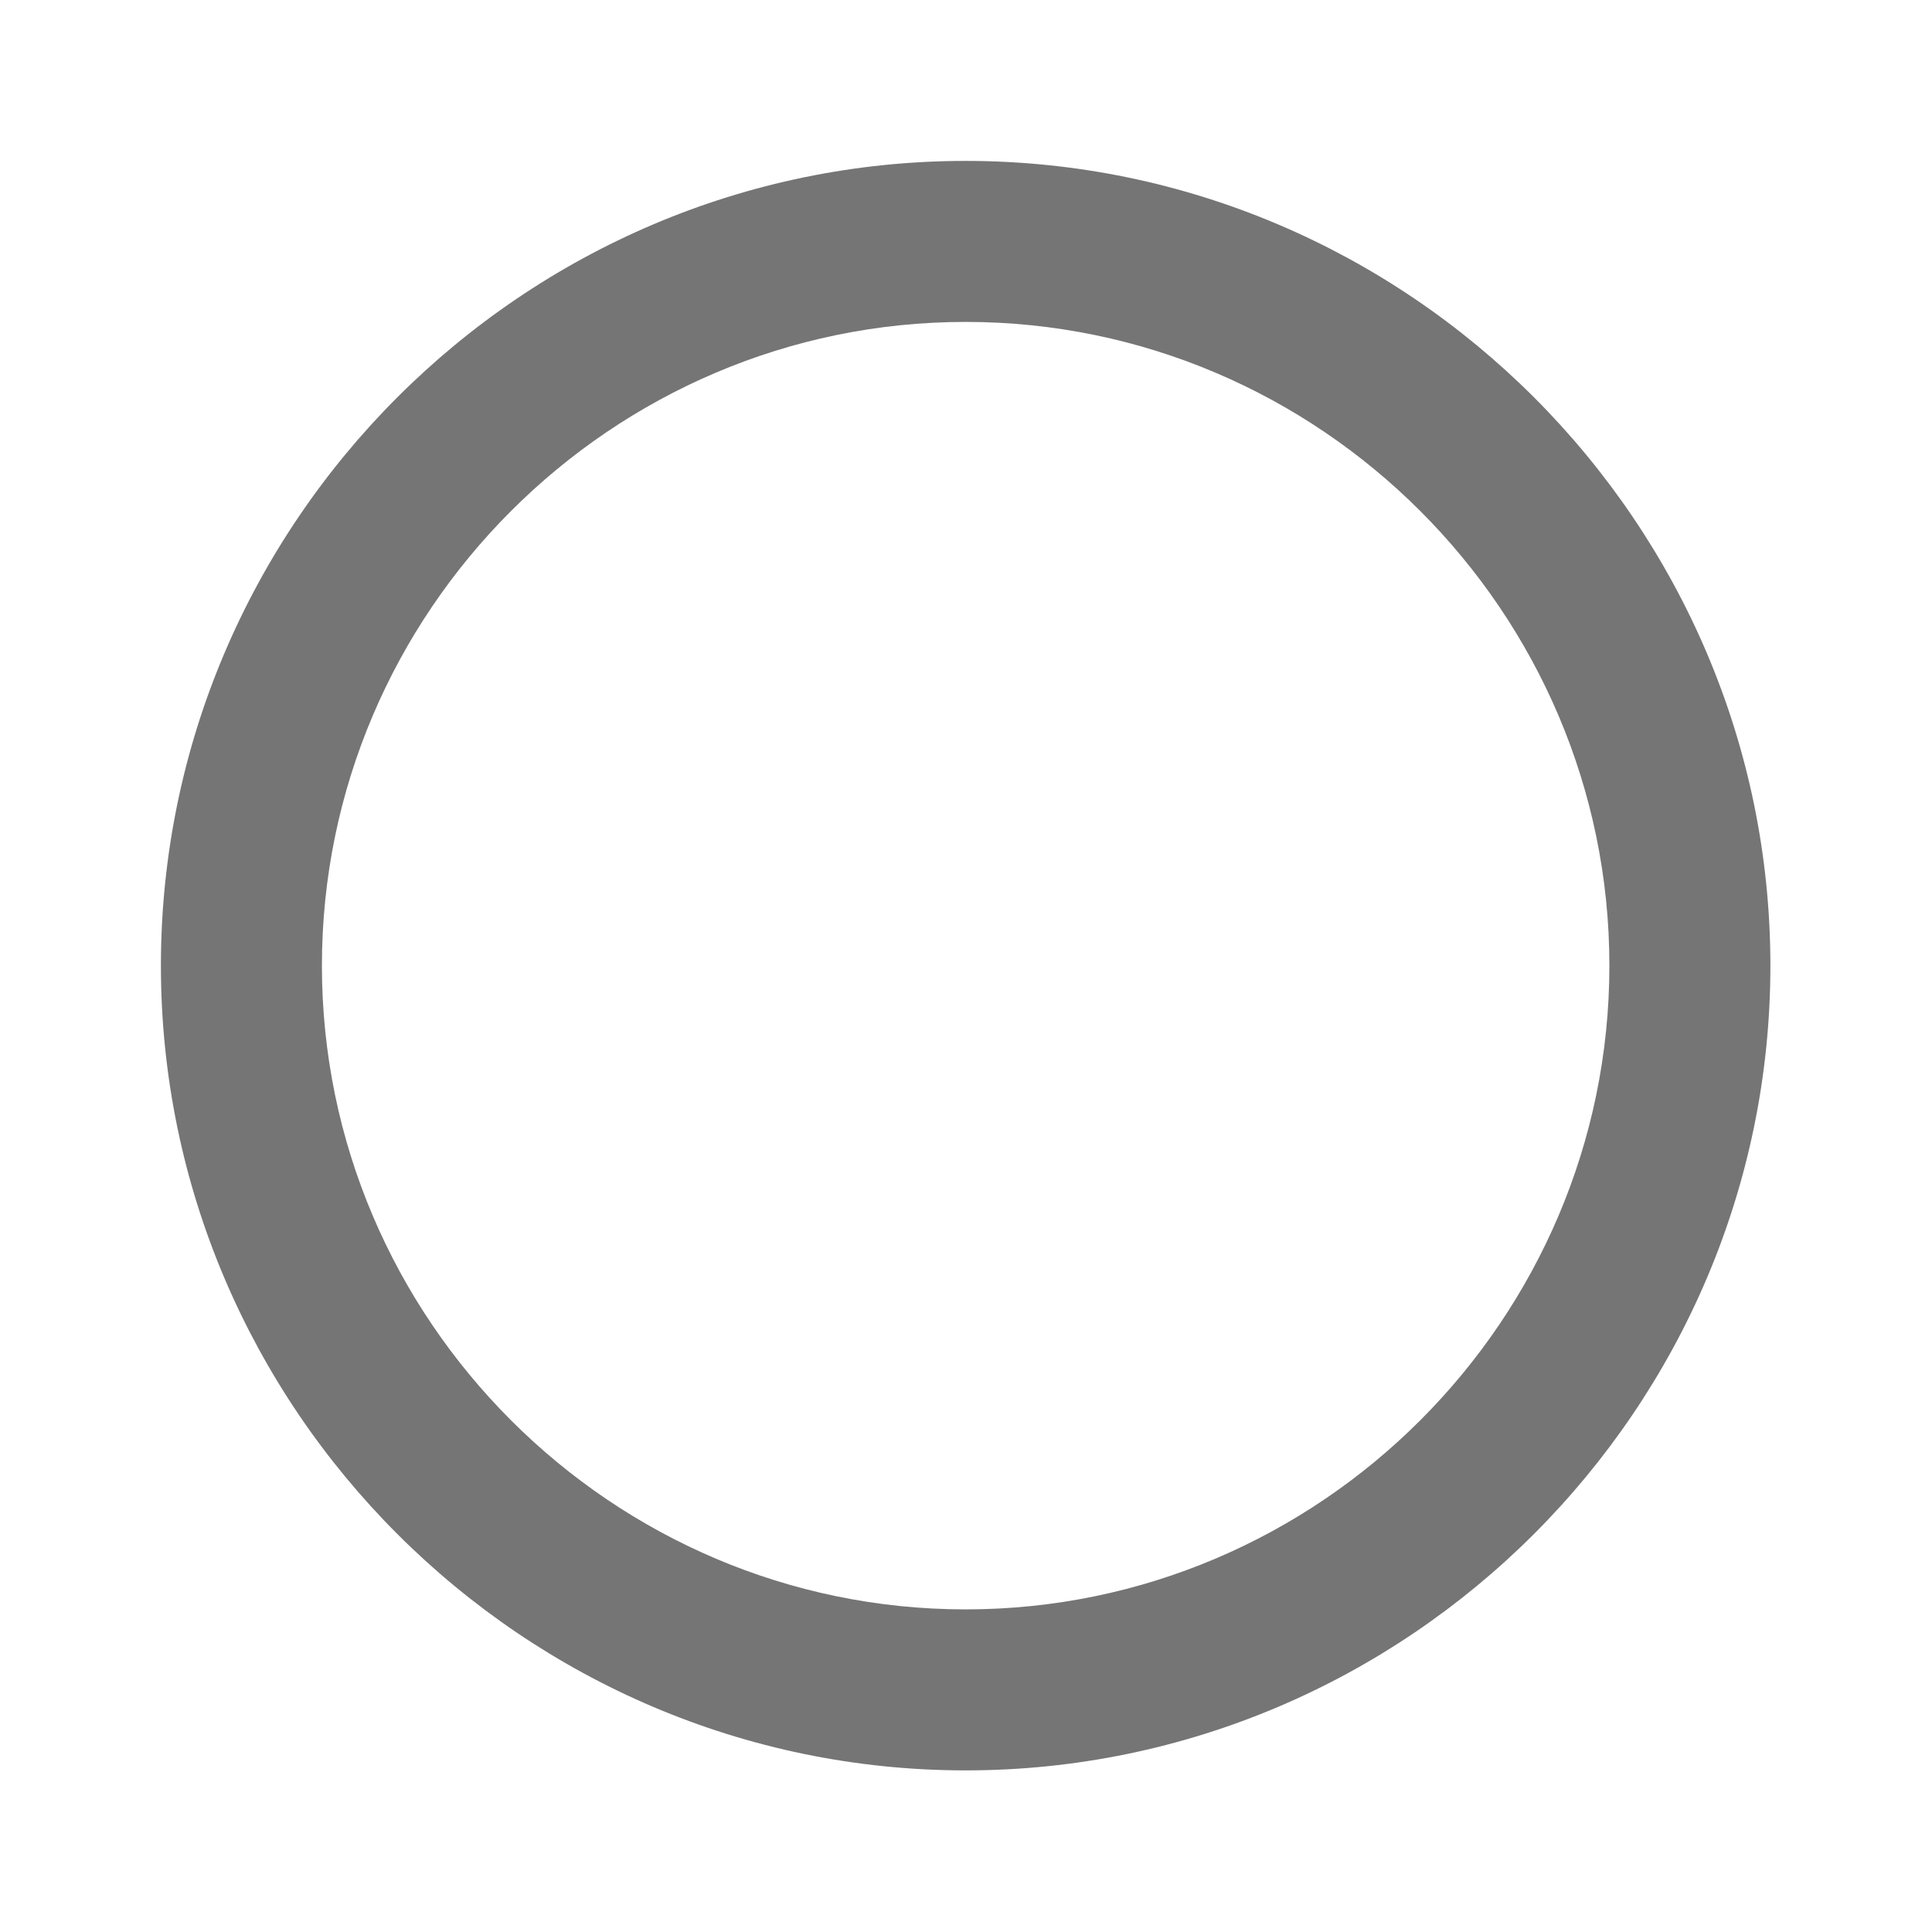 <?xml version="1.0" encoding="utf-8"?>
<!-- Generator: Adobe Illustrator 18.1.1, SVG Export Plug-In . SVG Version: 6.00 Build 0)  -->
<svg version="1.1" id="Layer_1" xmlns="http://www.w3.org/2000/svg" xmlns:xlink="http://www.w3.org/1999/xlink" x="0px" y="0px"
	 viewBox="0 0 2208 2208" enable-background="new 0 0 2208 2208" xml:space="preserve">
<g id="radio_x5F_off_x5F_light">
	<path opacity="0.54" fill="#010101" enable-background="new    " d="M1103.6,183.9c-505.8,0-919.7,413.9-919.7,919.7
		s413.9,919.7,919.7,919.7s919.7-413.9,919.7-919.7S1609.4,183.9,1103.6,183.9z M1103.6,1839.3c-404.7,0-735.7-331.1-735.7-735.7
		S699,367.9,1103.6,367.9s735.7,331.1,735.7,735.7S1508.3,1839.3,1103.6,1839.3z"/>
	<g>
		<polygon fill="none" points="2207.2,2207.2 0,2207.2 0,0 2207.2,0 		"/>
	</g>
	<polygon display="none" fill="none" points="0,0 2207.2,0 2207.2,2207.2 0,2207.2 	"/>
</g>
</svg>
